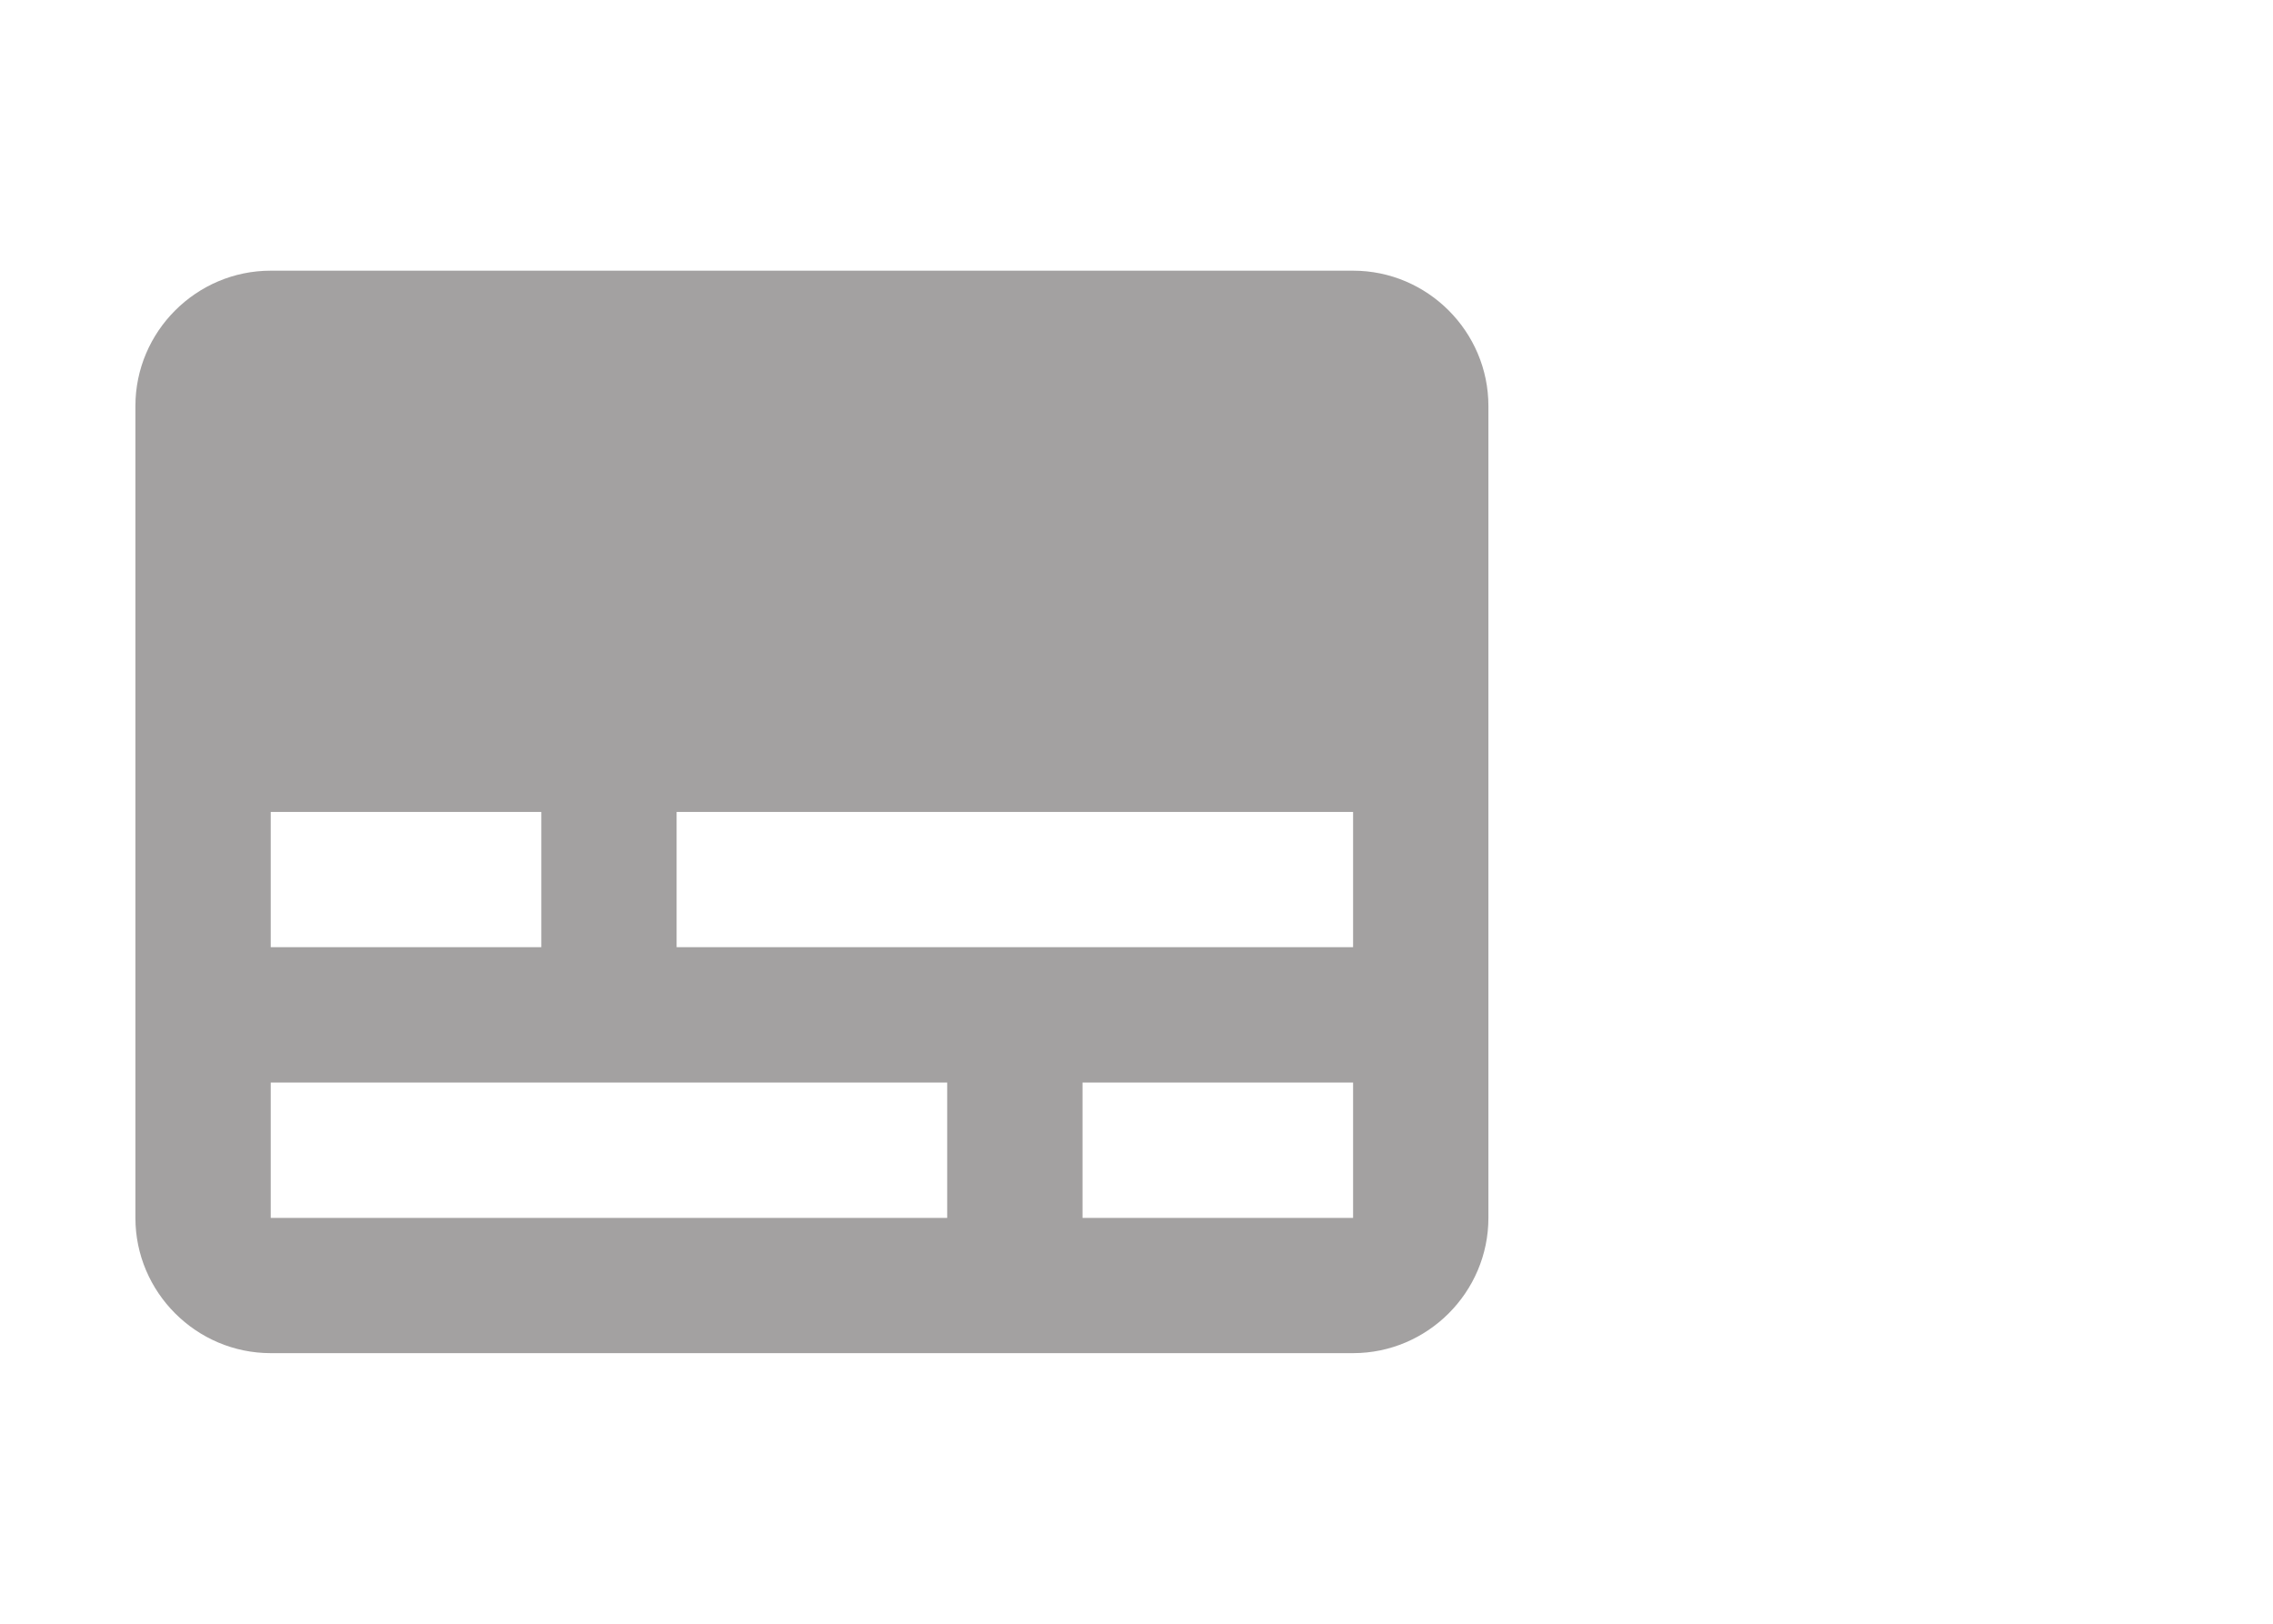 <svg width="28" height="20" viewBox="0 0 28 20" fill="none" xmlns="http://www.w3.org/2000/svg">
<path d="M16.668 3.334H3.335C2.418 3.334 1.668 4.084 1.668 5.001V15.001C1.668 15.917 2.418 16.667 3.335 16.667H16.668C17.585 16.667 18.335 15.917 18.335 15.001V5.001C18.335 4.084 17.585 3.334 16.668 3.334ZM3.335 10.001H6.668V11.667H3.335V10.001ZM11.668 15.001H3.335V13.334H11.668V15.001ZM16.668 15.001H13.335V13.334H16.668V15.001ZM16.668 11.667H8.335V10.001H16.668V11.667Z" fill="#A3A1A1"/>
</svg>
